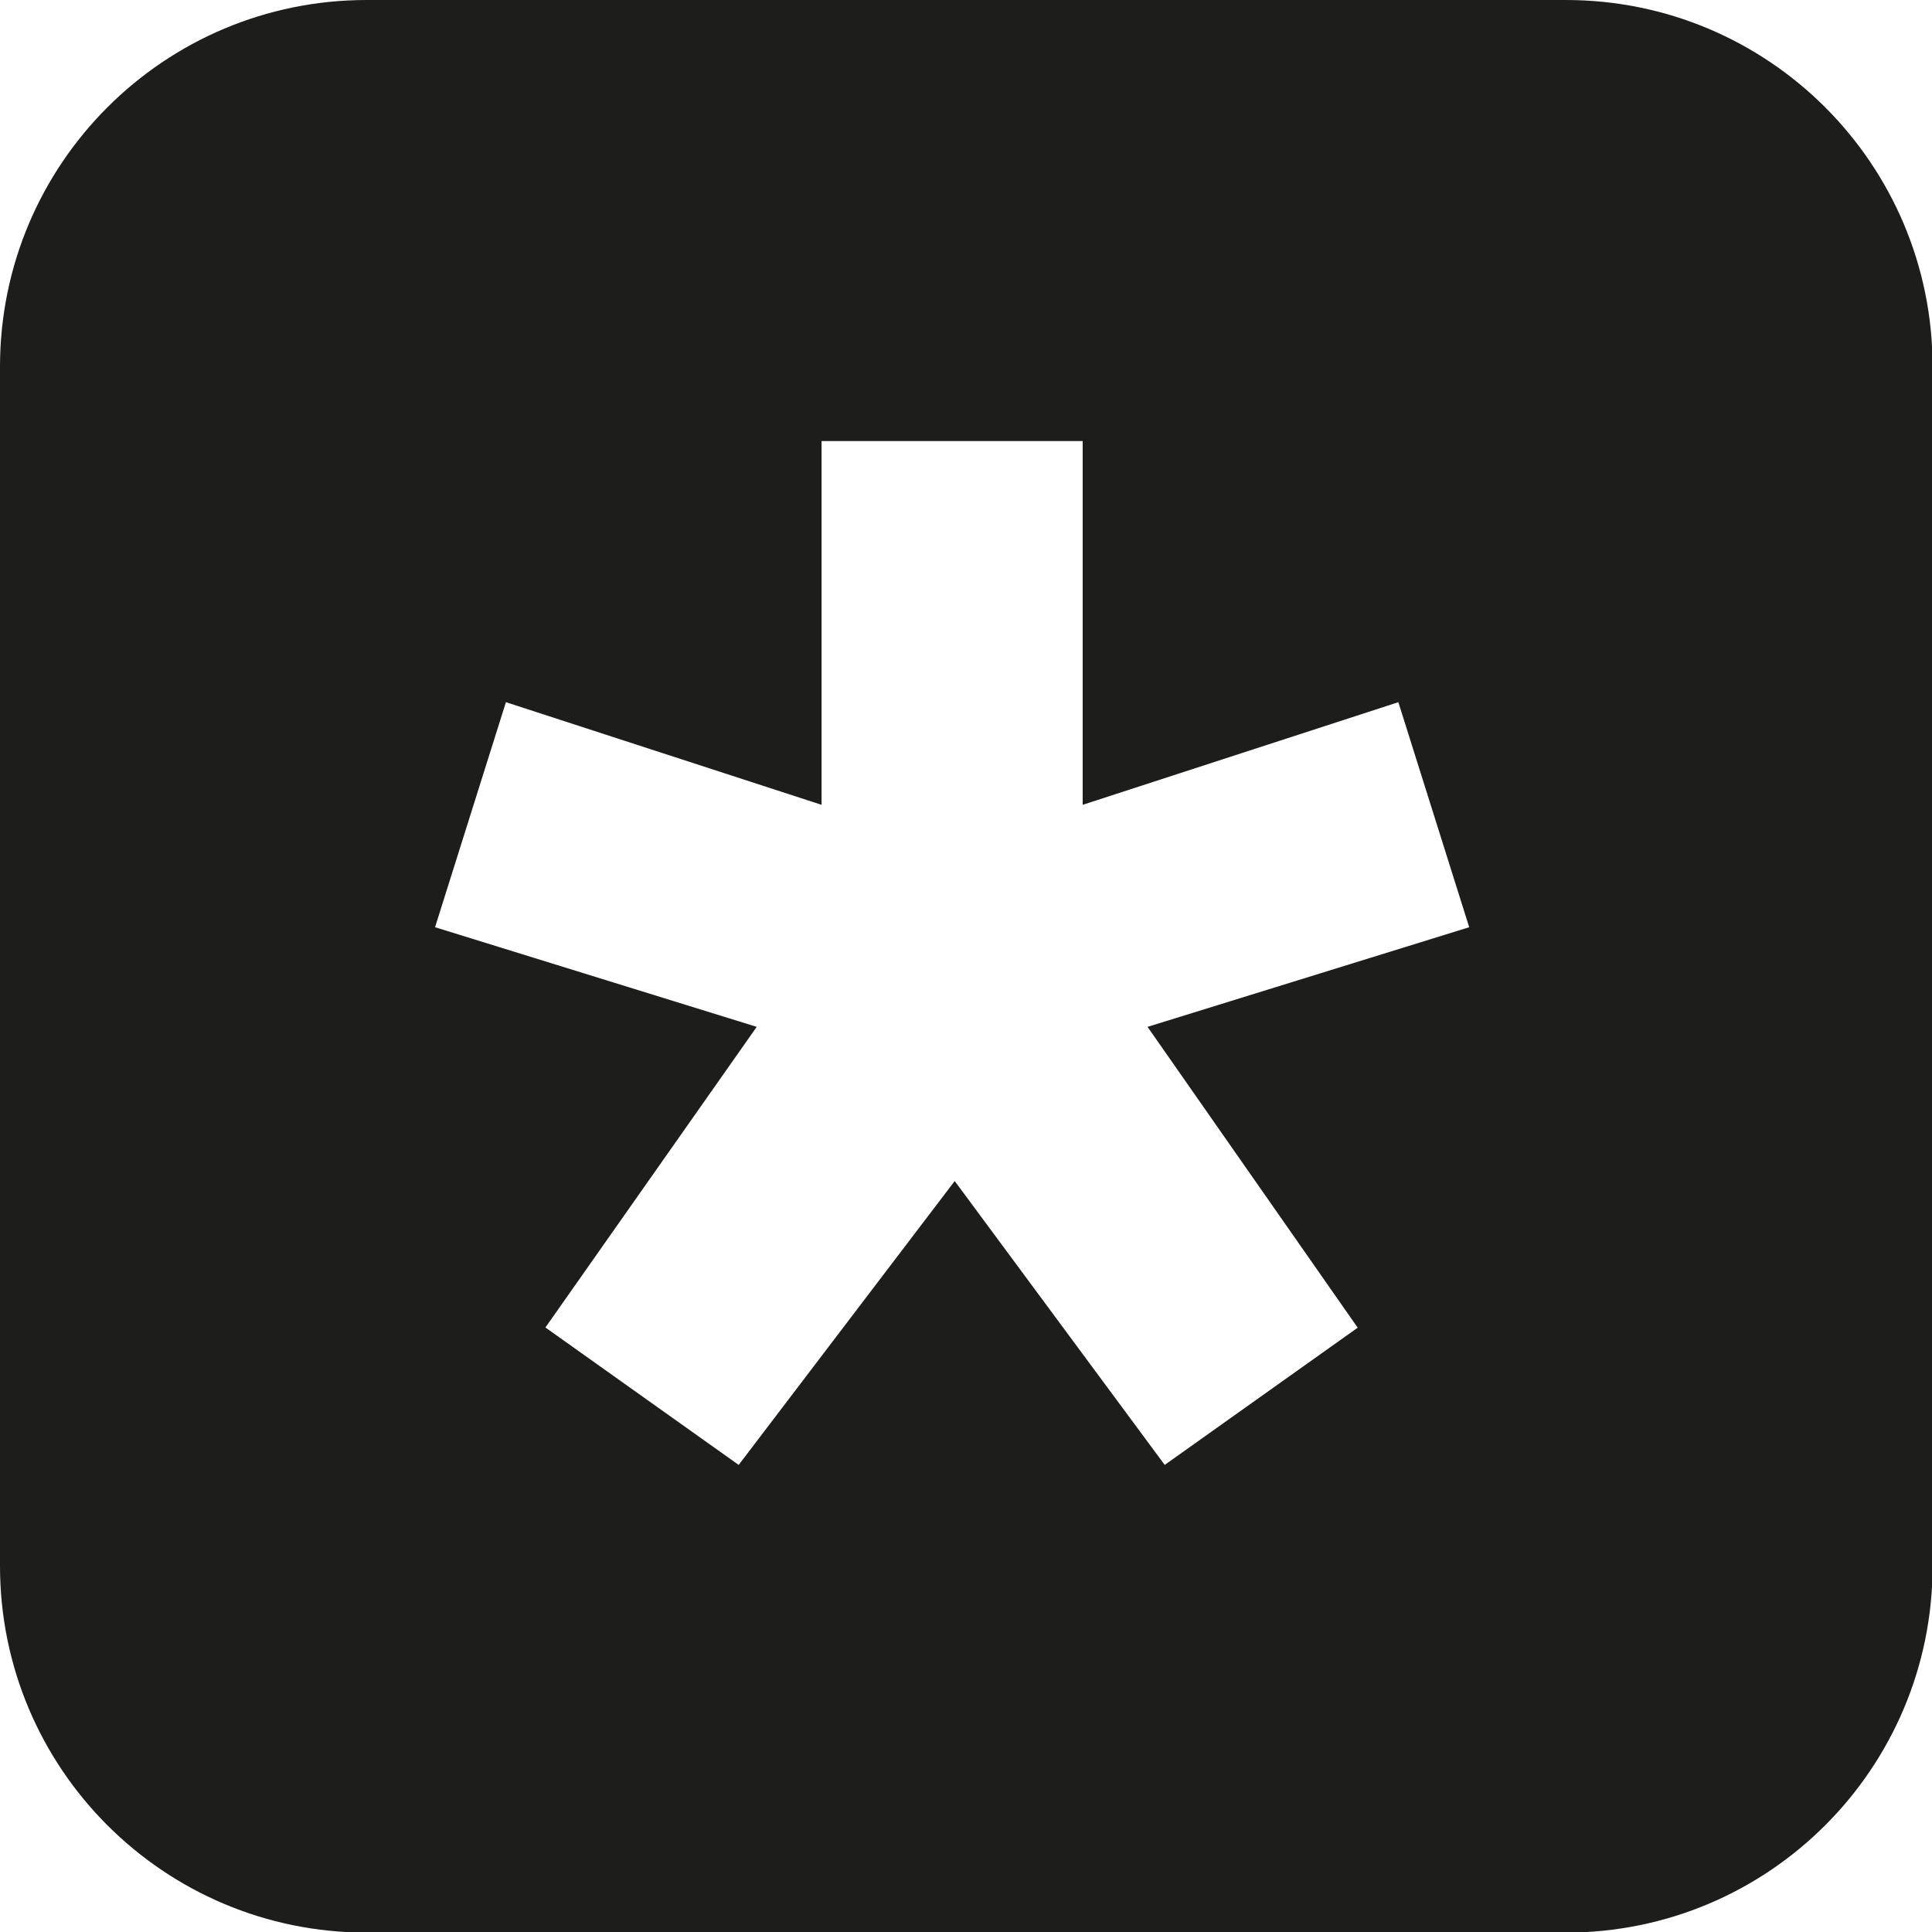 <?xml version="1.0" encoding="UTF-8"?>
<svg width="48" height="48" data-name="Calque 2" version="1.1" viewBox="0 0 48 48" xmlns="http://www.w3.org/2000/svg">
 <defs>
  <style>.cls-1 {
        fill: #1d1d1b;
        stroke-width: 0px;
      }</style>
 </defs>
 <g transform="scale(1.067)" data-name="Calque 1">
  <path class="cls-1" d="m36.46 0h-27.92c-4.72 0-8.54 3.82-8.54 8.54v27.92c0 4.72 3.82 8.54 8.54 8.54h27.92c4.72 0 8.54-3.82 8.54-8.54v-27.92c0-4.72-3.82-8.54-8.54-8.54zm-4.84 30.91-4.5 3.2-4.89-6.61-5.03 6.61-4.5-3.2 4.92-7-7.49-2.32 1.65-5.24 7.35 2.39v-8.47h6.08v8.47l7.35-2.39 1.65 5.24-7.49 2.32 4.89 7z"/>
 </g>
</svg>
